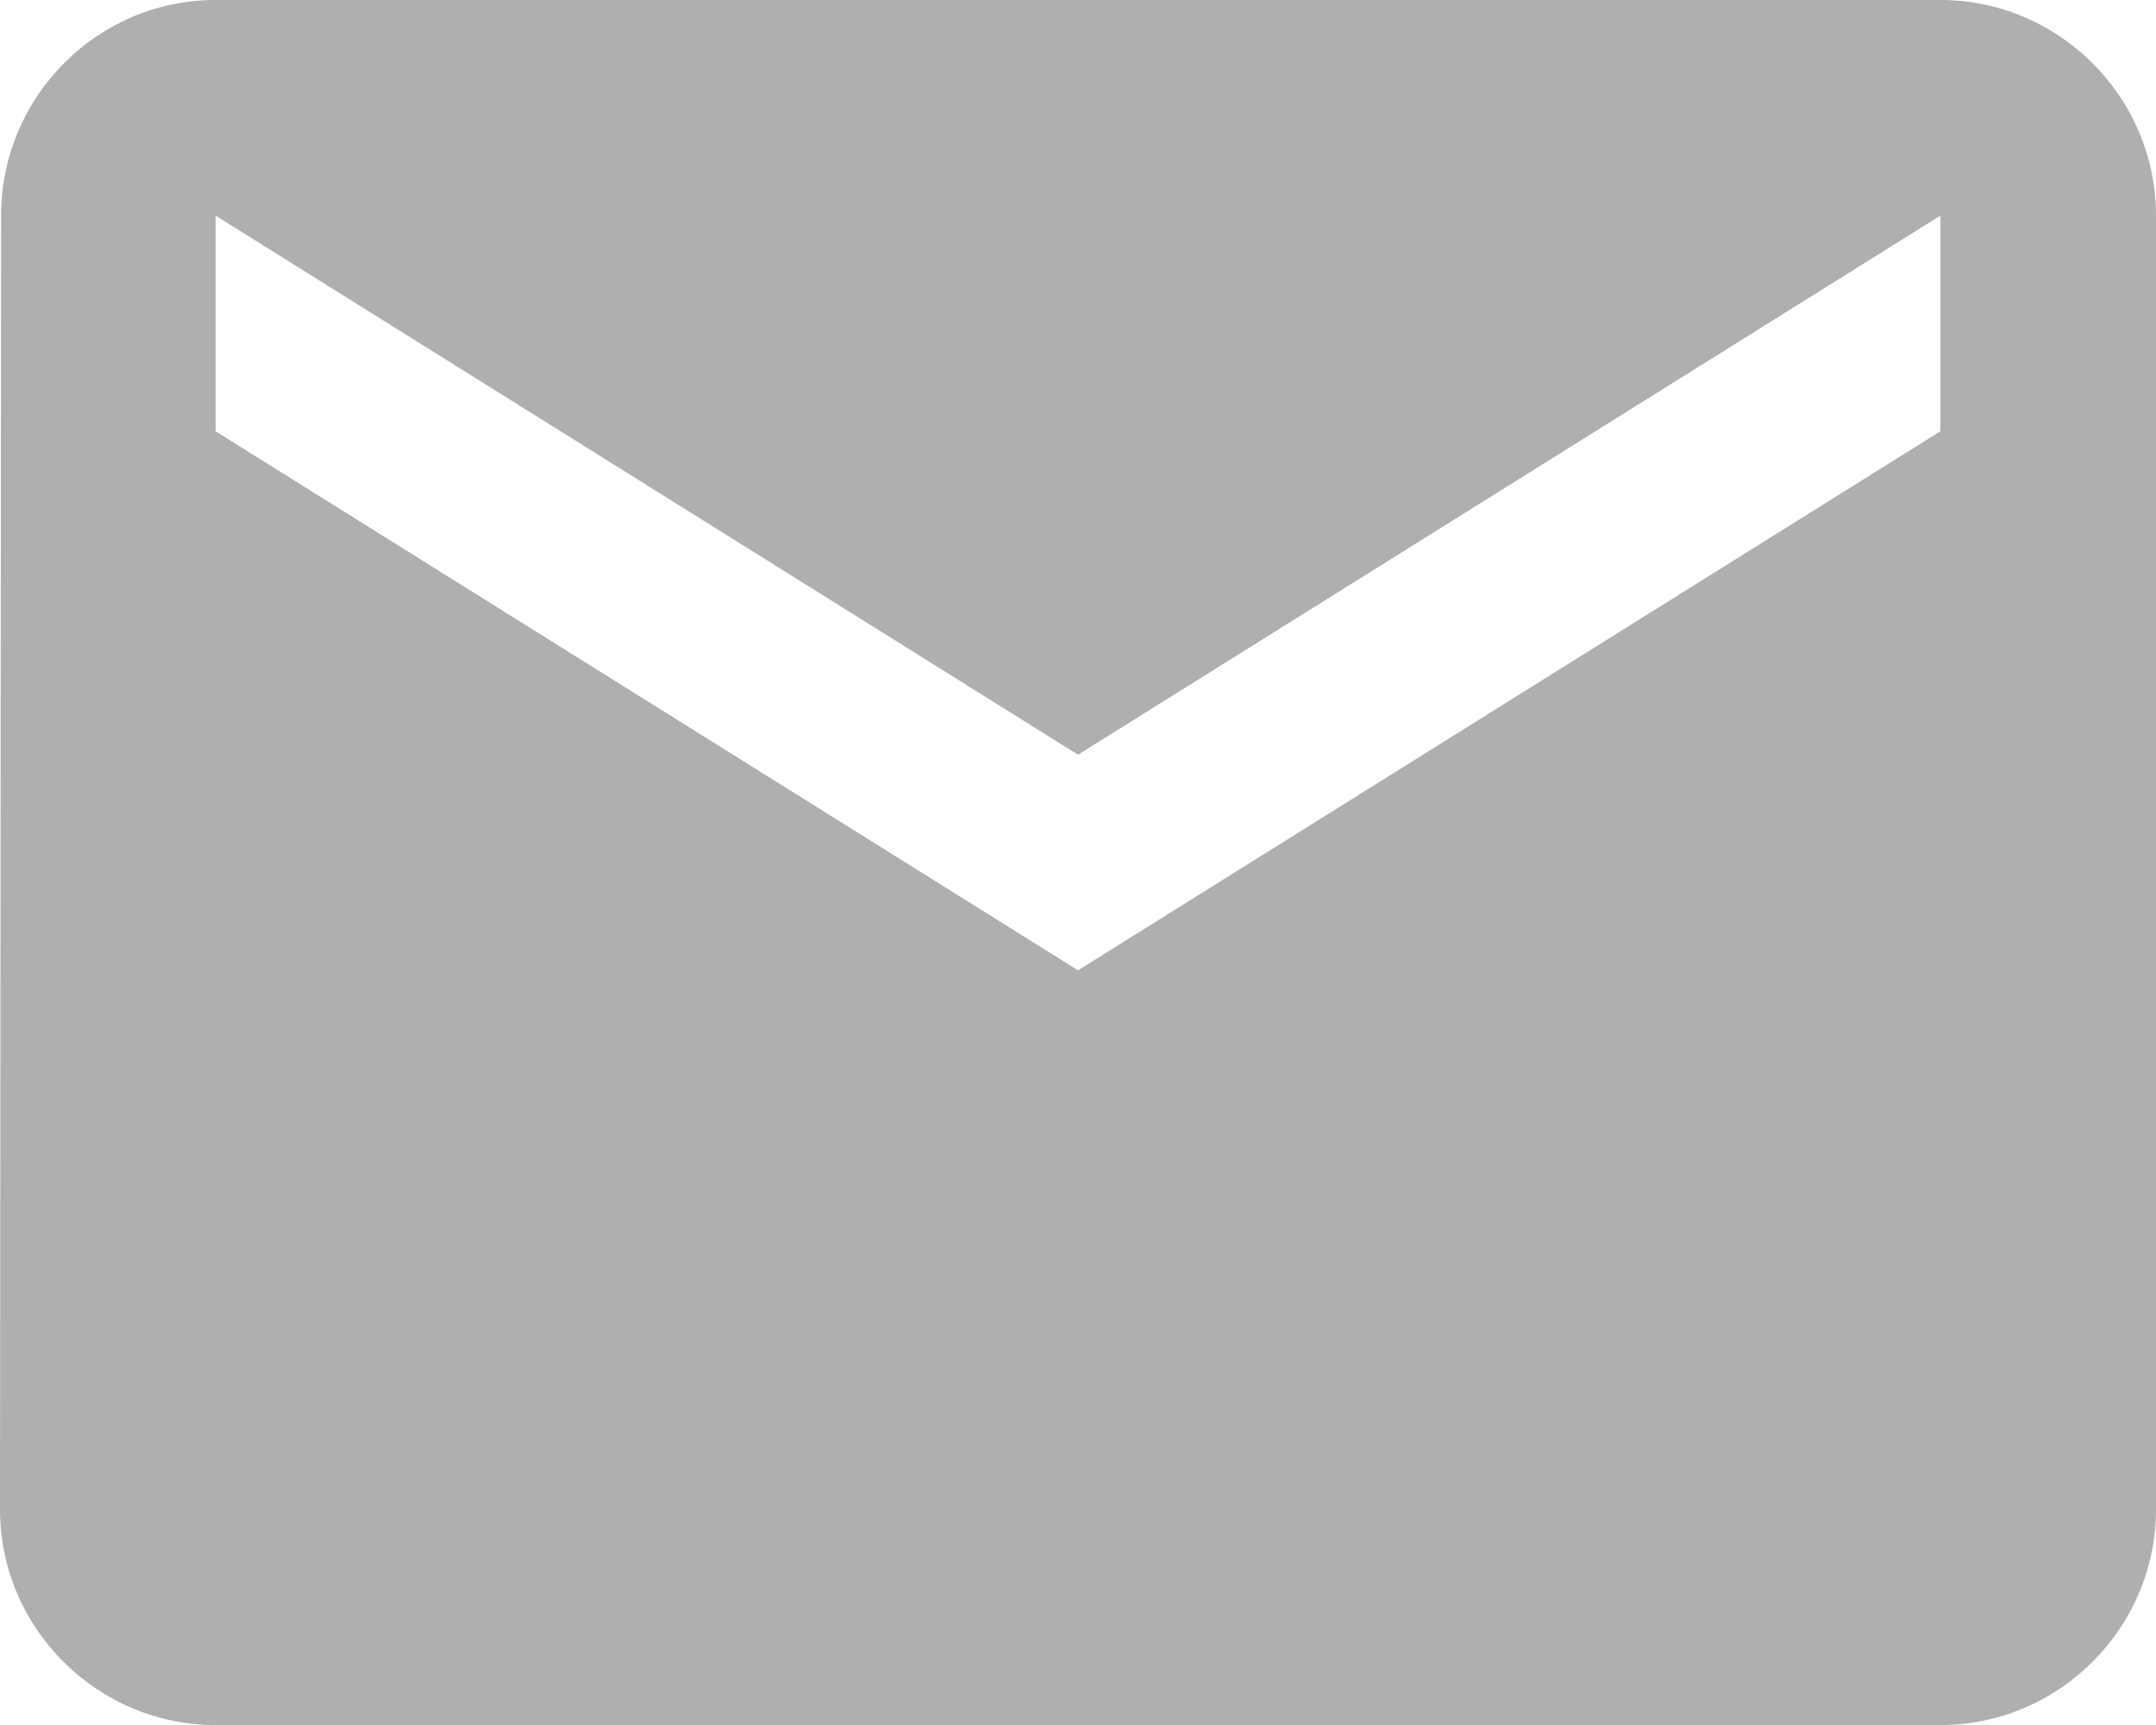 <svg xmlns="http://www.w3.org/2000/svg" xmlns:xlink="http://www.w3.org/1999/xlink" fill="none" version="1.1" width="33.333" height="26.667" viewBox="0 0 33.333 26.667"><g><path d="M30,0L3.333,0C1.5,0,0.017,1.5,0.017,3.333L0,23.333C0,25.167,1.5,26.667,3.333,26.667L30,26.667C31.833,26.667,33.333,25.167,33.333,23.333L33.333,3.333C33.333,1.5,31.833,0,30,0ZM30,6.667L16.667,15L3.333,6.667L3.333,3.333L16.667,11.667L30,3.333L30,6.667Z" fill="#AFAFAF" fill-opacity="1" style="mix-blend-mode:passthrough"/></g></svg>